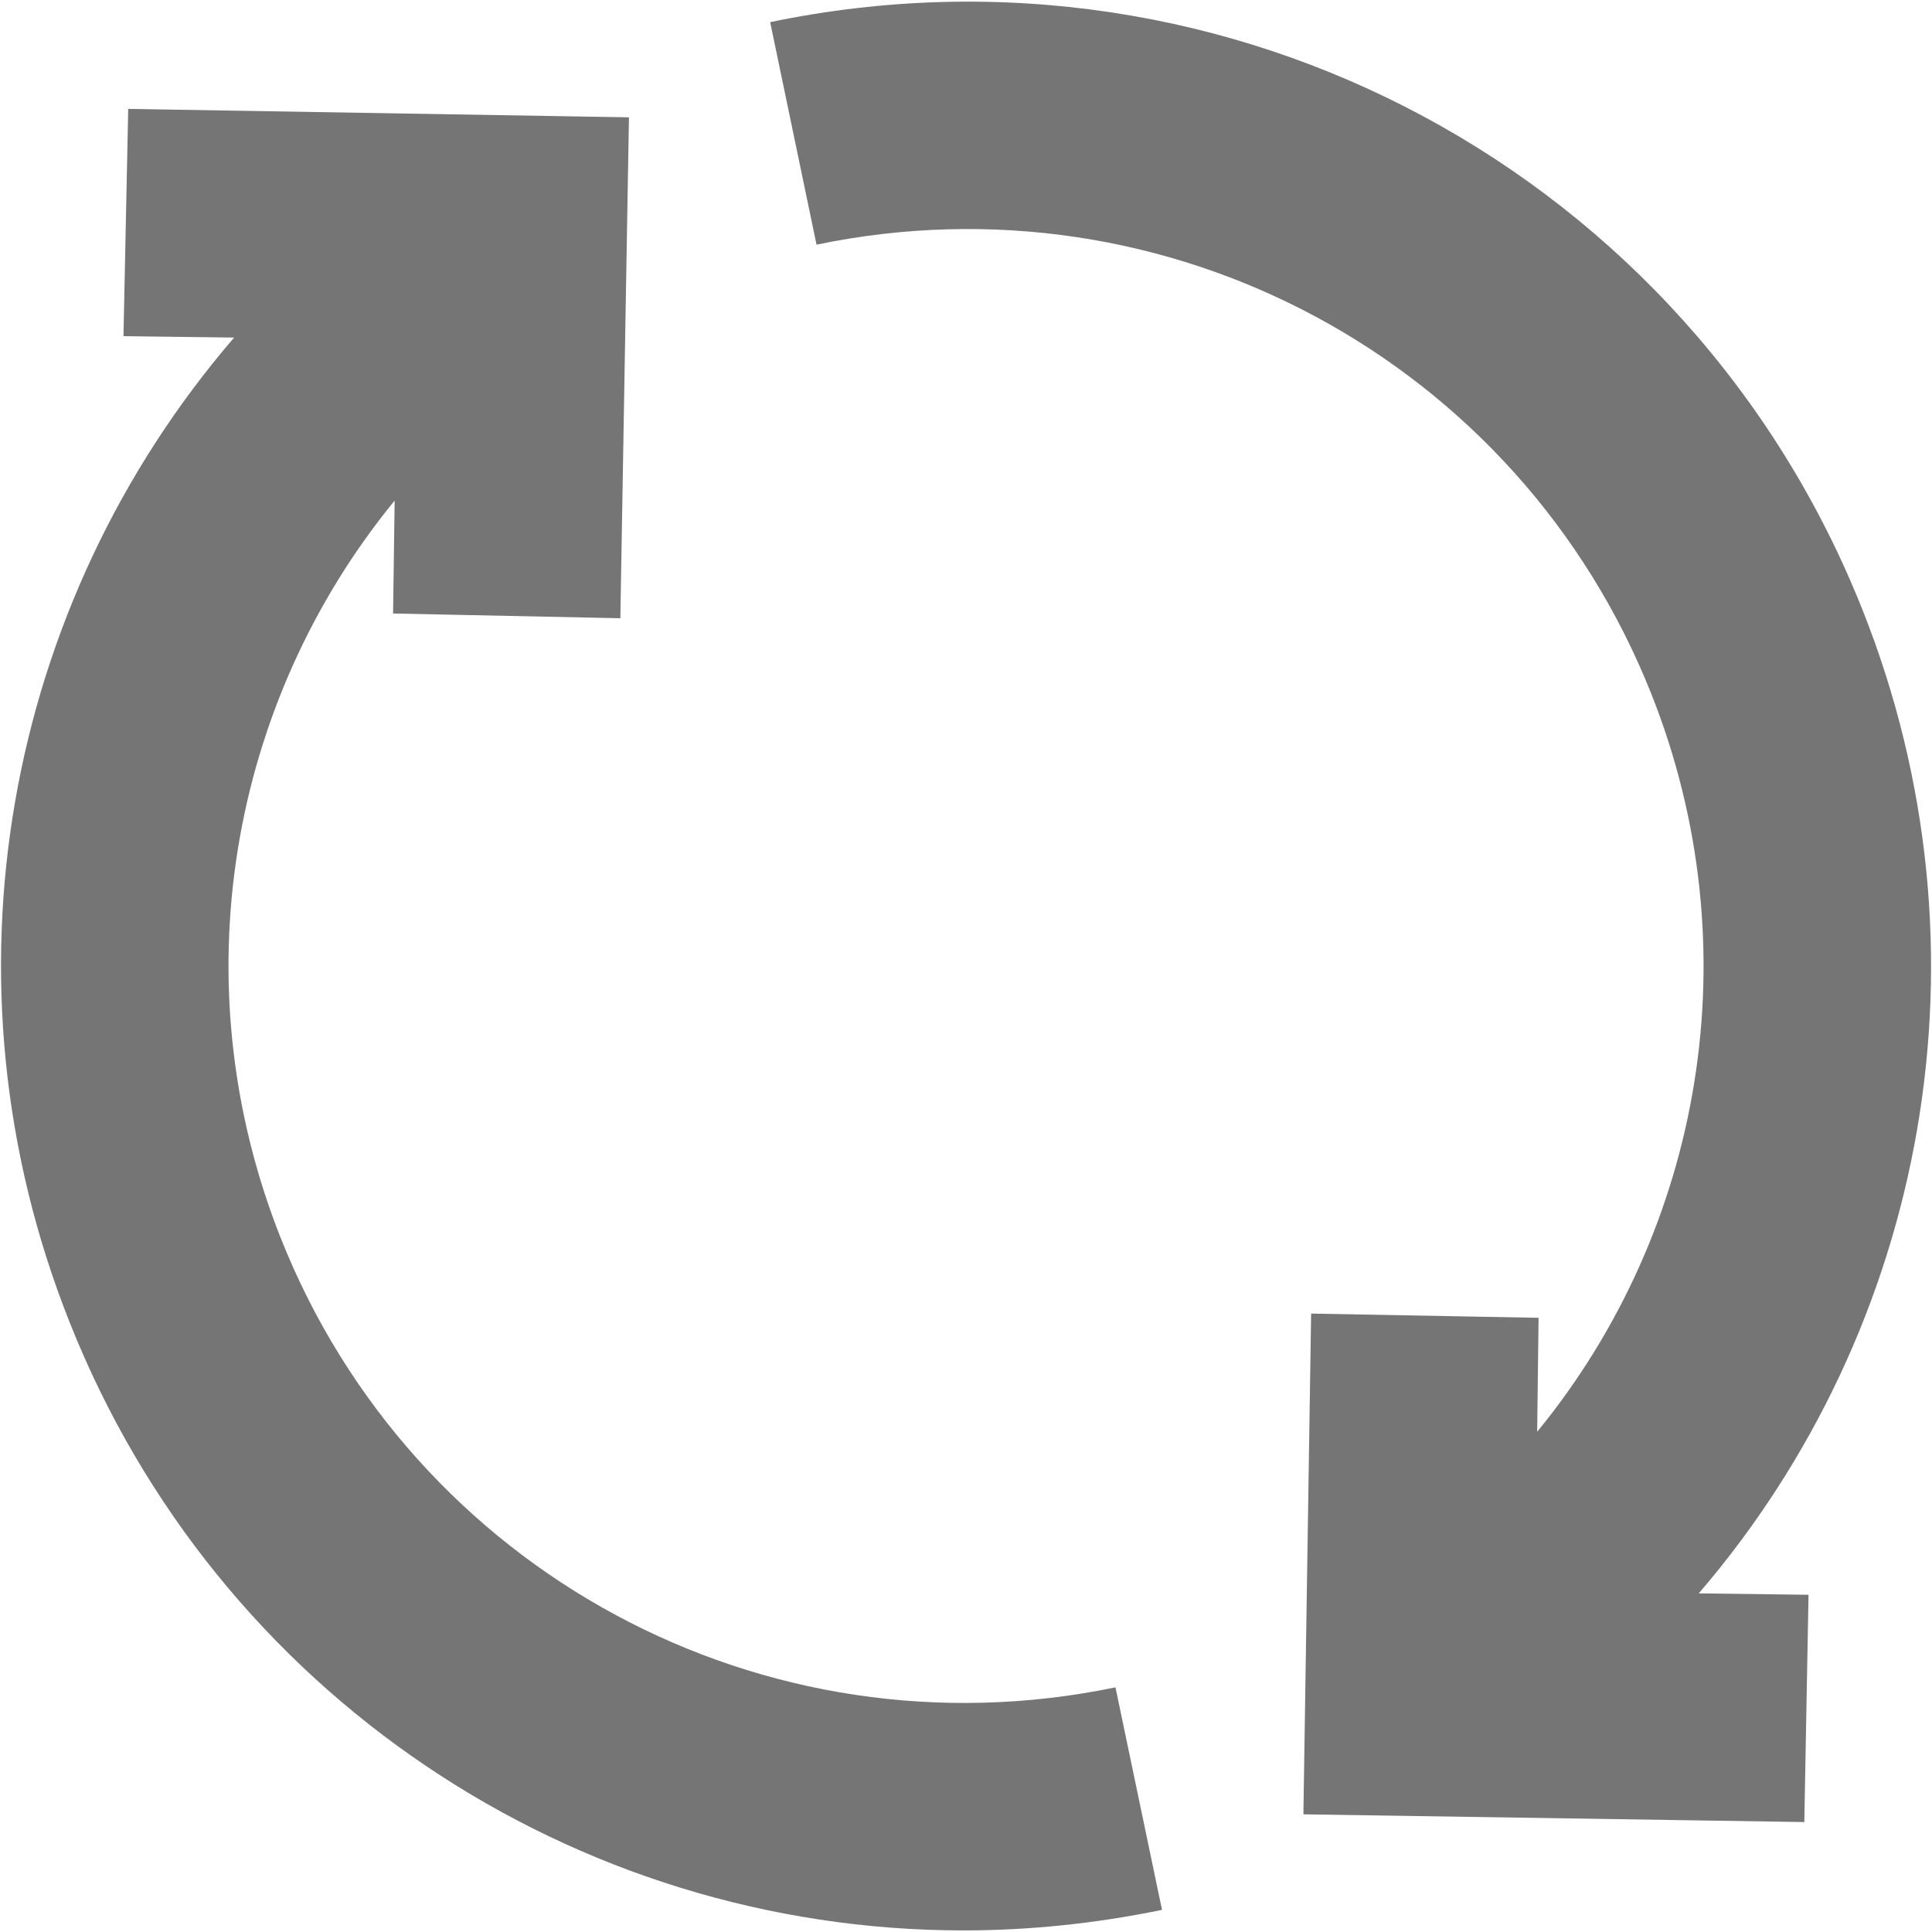 ﻿<?xml version="1.0" encoding="utf-8"?>
<svg version="1.1" xmlns:xlink="http://www.w3.org/1999/xlink" width="11px" height="11px" xmlns="http://www.w3.org/2000/svg">
  <g transform="matrix(1 0 0 1 -507 -548 )">
    <path d="M 1.598 7.048  C 1.023 5.598  1.306 4  2.247 2.85  L 2.238 3.493  L 3.532 3.52  L 3.581 0.668  L 0.73 0.62  L 0.703 1.914  L 1.333 1.922  C 0.03 3.436  -0.376 5.583  0.395 7.525  C 1.238 9.653  3.275 10.991  5.486 10.991  C 5.859 10.991  6.237 10.952  6.616 10.874  L 6.351 9.607  C 4.351 10.023  2.352 8.948  1.598 7.048  Z M 10.605 3.474  C 9.619 0.989  7.002 -0.419  4.385 0.126  L 4.649 1.393  C 6.649 0.977  8.648 2.052  9.402 3.951  C 9.978 5.402  9.694 7.002  8.752 8.152  L 8.76 7.503  L 7.465 7.479  L 7.421 10.33  L 10.273 10.374  L 10.297 9.08  L 9.672 9.072  C 10.971 7.56  11.376 5.415  10.605 3.474  Z " fill-rule="nonzero" fill="#757575" stroke="none" transform="matrix(1 0 0 1 507 548 )" />
  </g>
</svg>